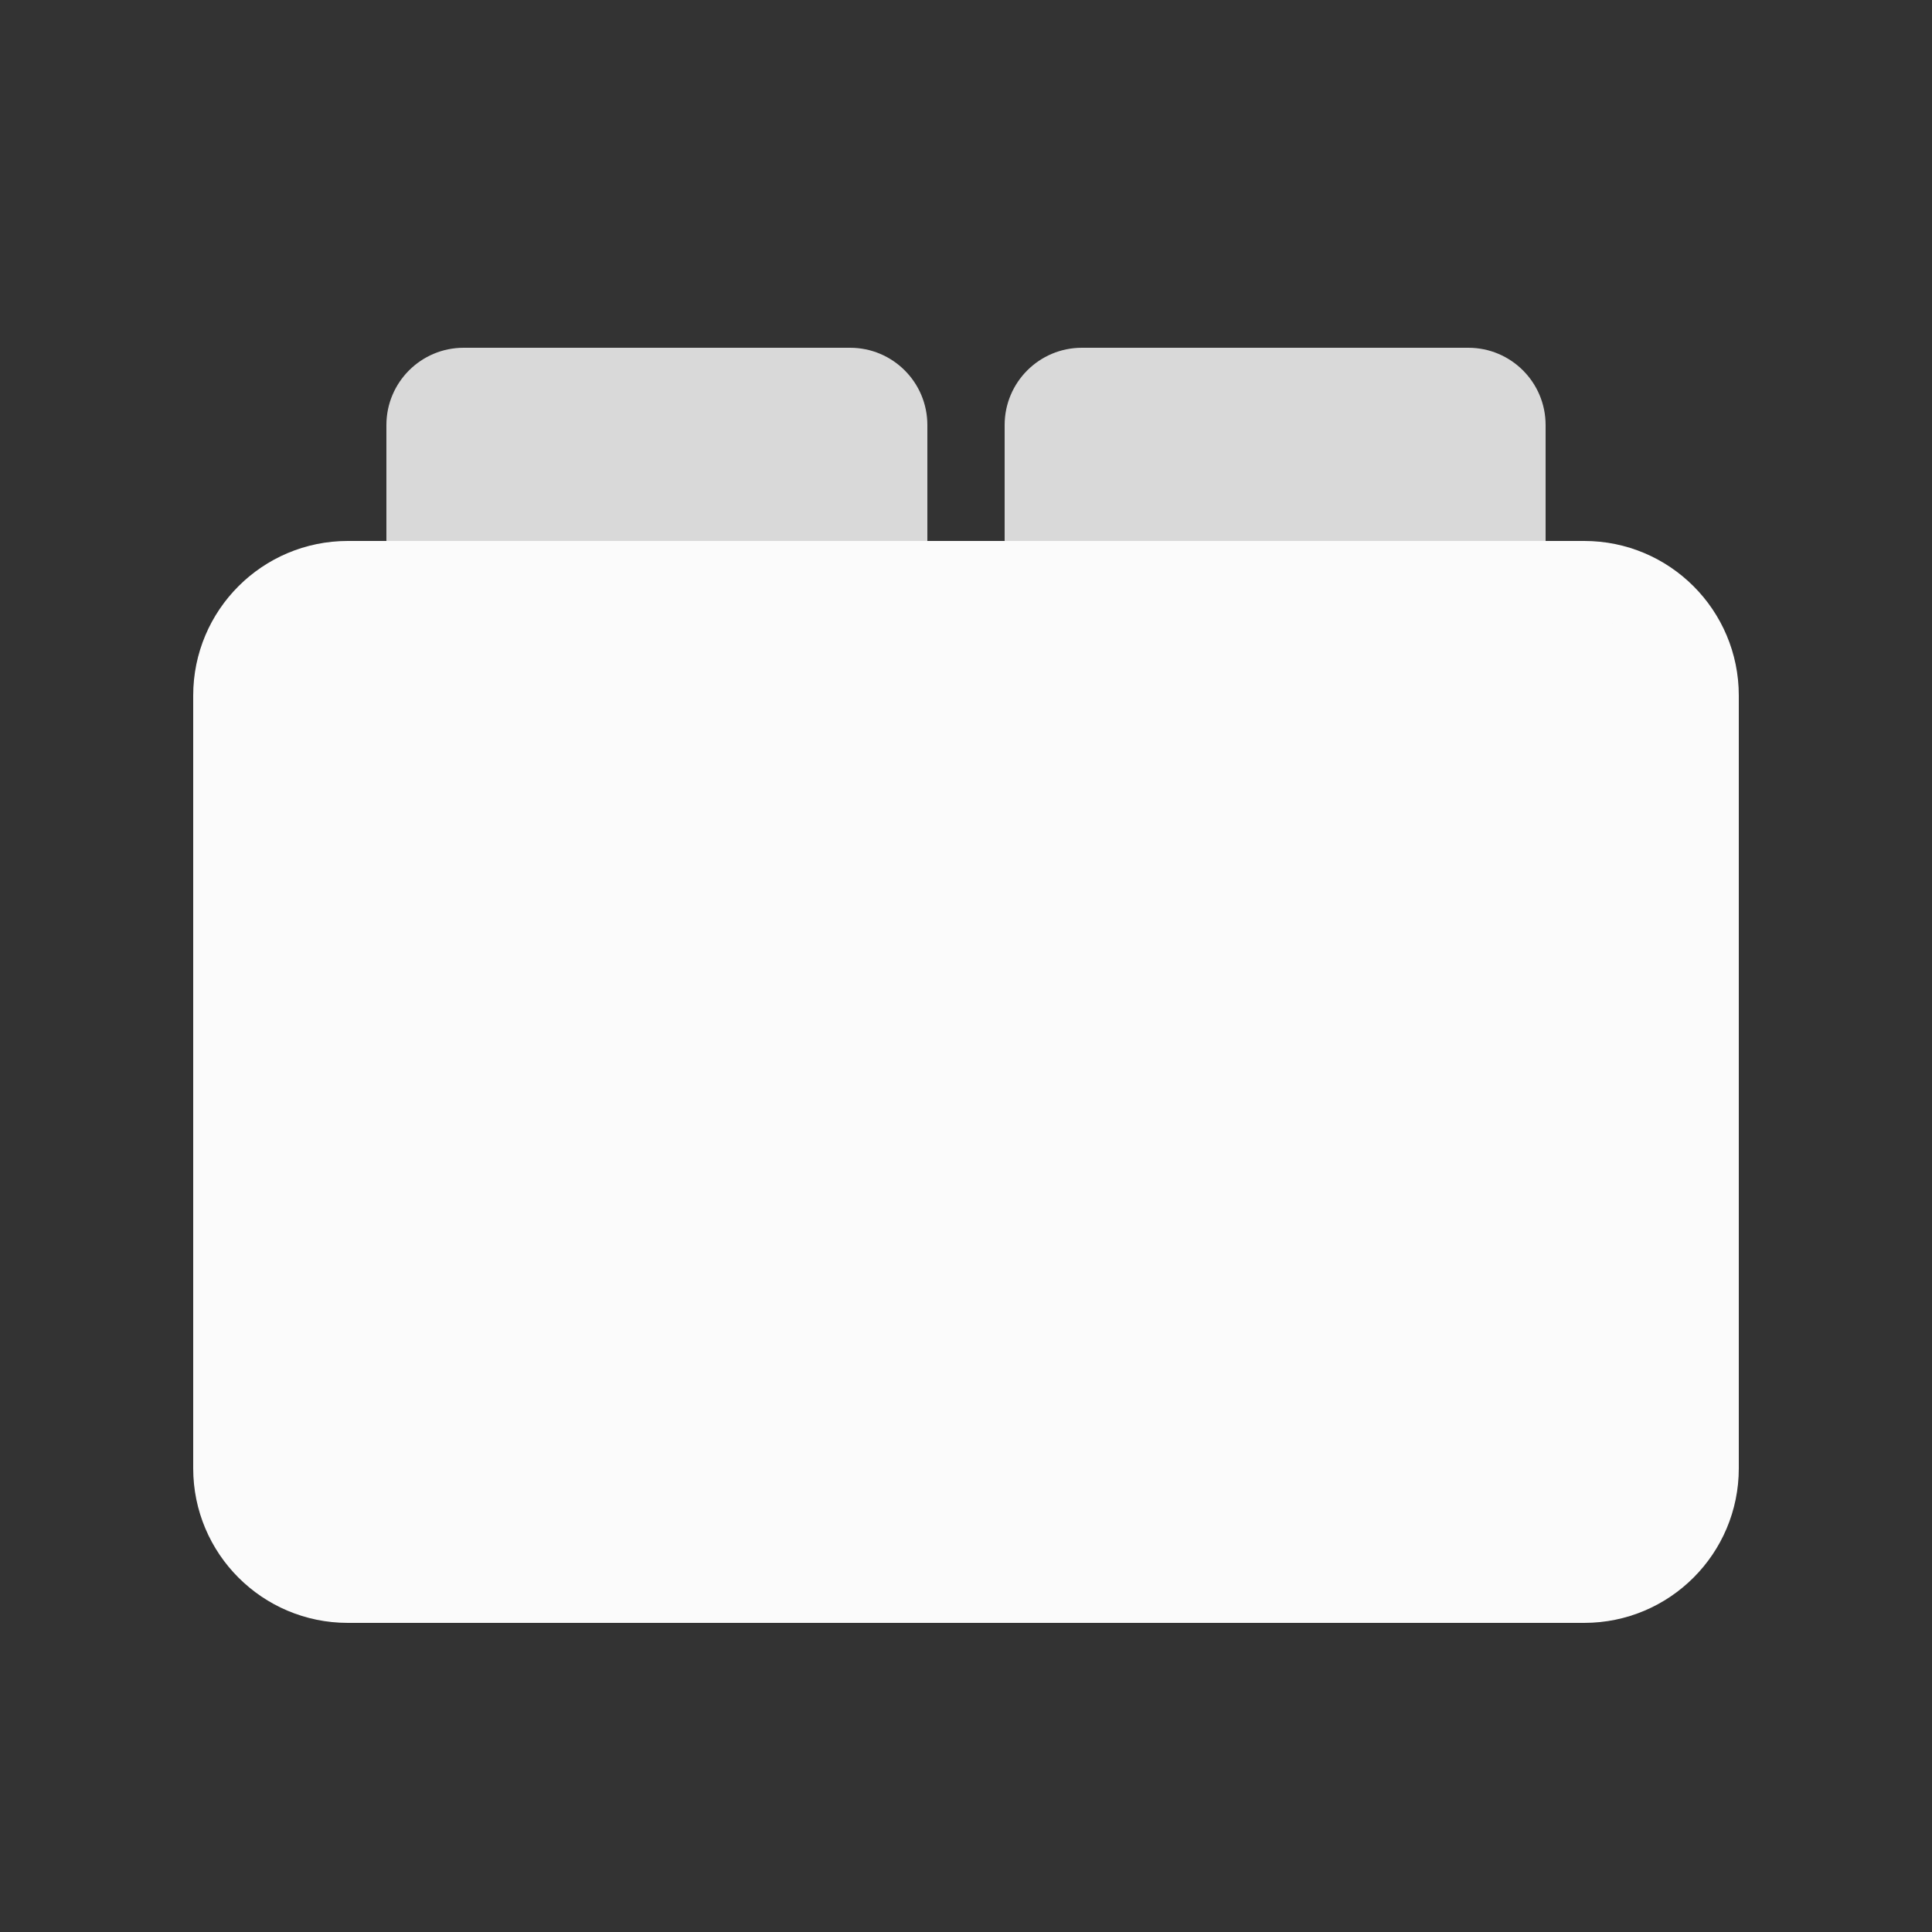 <svg width="50" height="50" viewBox="0 0 50 50" fill="none" xmlns="http://www.w3.org/2000/svg">
<rect x="0" y="0" width="50" height="50" fill="#333333" stroke="none"/>
<path d="M10 11V18C10 19.105 10.895 20 12 20H22C23.105 20 24 19.105 24 18V11C24 9.895 23.105 9 22 9H17.206H12C10.895 9 10 9.895 10 11Z" fill="#D9D9D9"/>
<path d="M26 11V18C26 19.105 26.895 20 28 20H38C39.105 20 40 19.105 40 18V11C40 9.895 39.105 9 38 9H33.206H28C26.895 9 26 9.895 26 11Z" fill="#D9D9D9"/>
<path d="M6 38V18C6 16.343 7.343 15 9 15L25.588 15H41C42.657 15 44 16.343 44 18V38C44 39.657 42.657 41 41 41H9C7.343 41 6 39.657 6 38Z" fill="#FBFBFB" stroke="#FBFBFB" stroke-width="2"/>
</svg>
